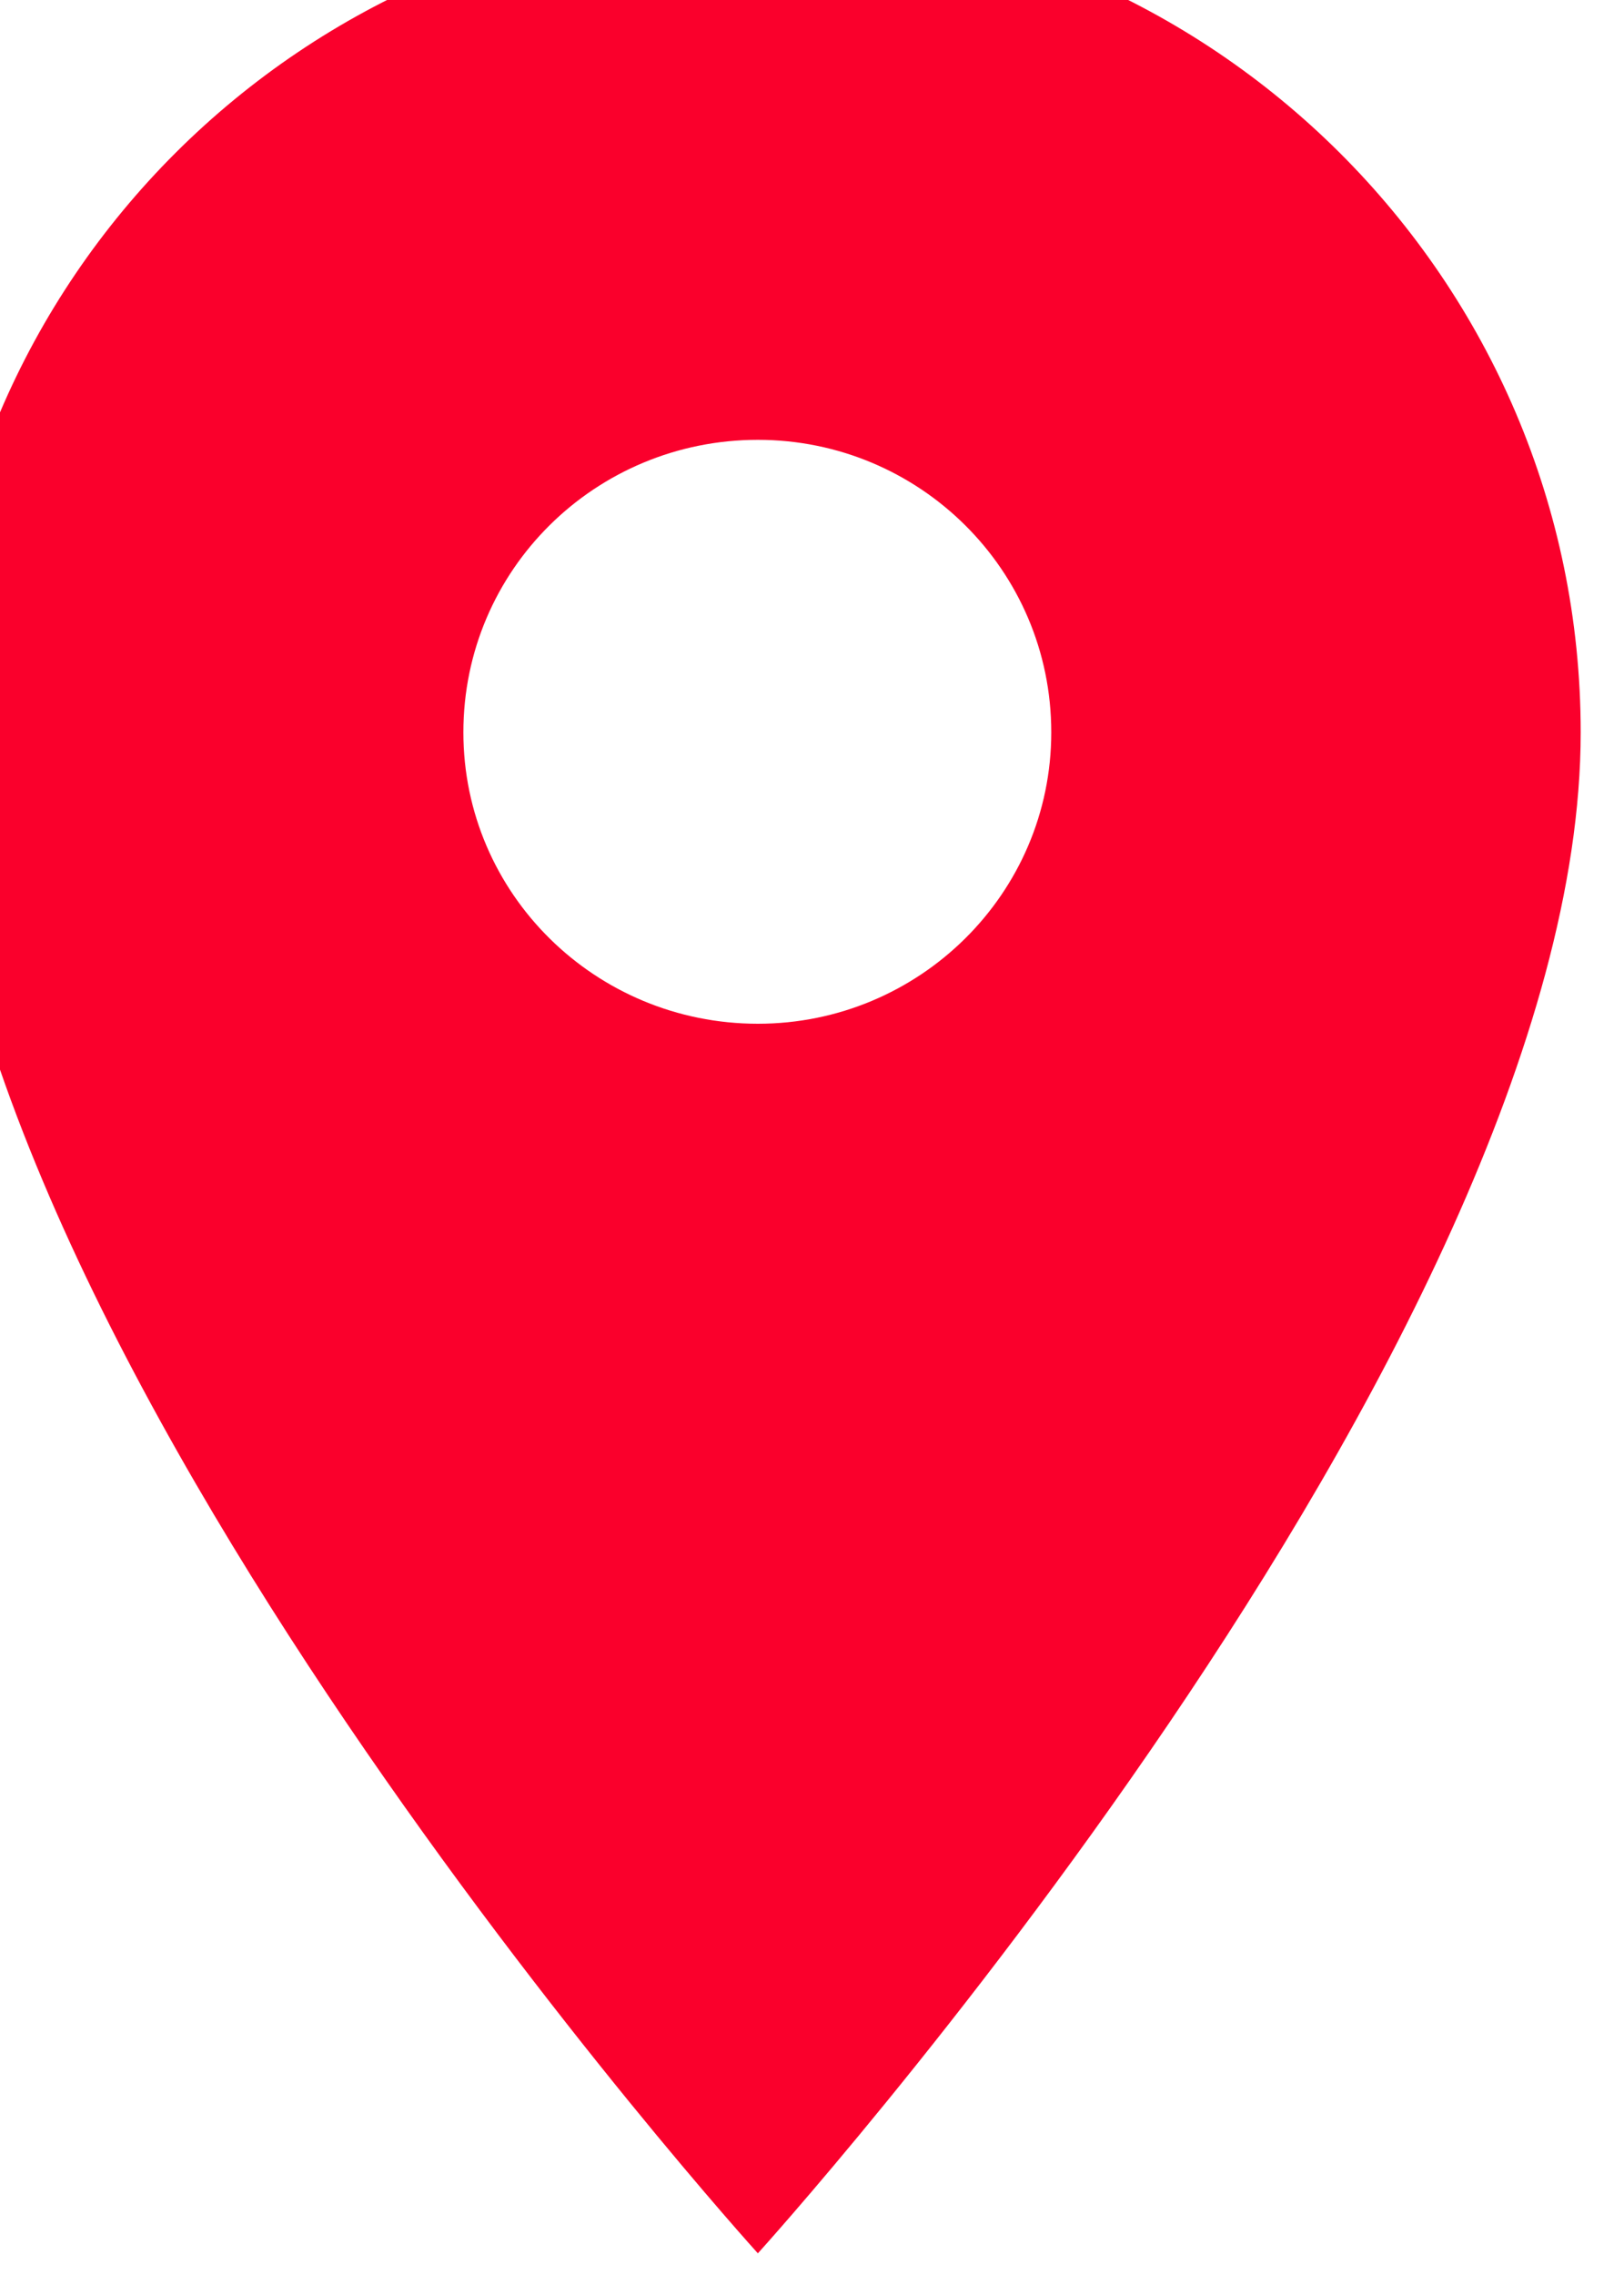 <svg width="15" height="21" viewBox="0 0 15 21" fill="none" xmlns="http://www.w3.org/2000/svg" xmlns:xlink="http://www.w3.org/1999/xlink">
	<desc>
			Created with Pixso.
	</desc>
	<defs/>
	<path id="Vector" d="M7 -0.81C2.8 -0.81 -0.6 2.58 -0.6 6.76C-0.6 12.42 7 20.8 7 20.8C7 20.8 14.6 12.42 14.6 6.76C14.6 2.58 11.19 -0.81 7 -0.81ZM7 9.45C5.5 9.45 4.28 8.25 4.28 6.76C4.28 5.26 5.5 4.06 7 4.06C8.49 4.06 9.71 5.26 9.71 6.76C9.71 8.25 8.49 9.45 7 9.45Z" fill="#FA002C" fill-opacity="1" fill-rule="nonzero"/>
</svg>

